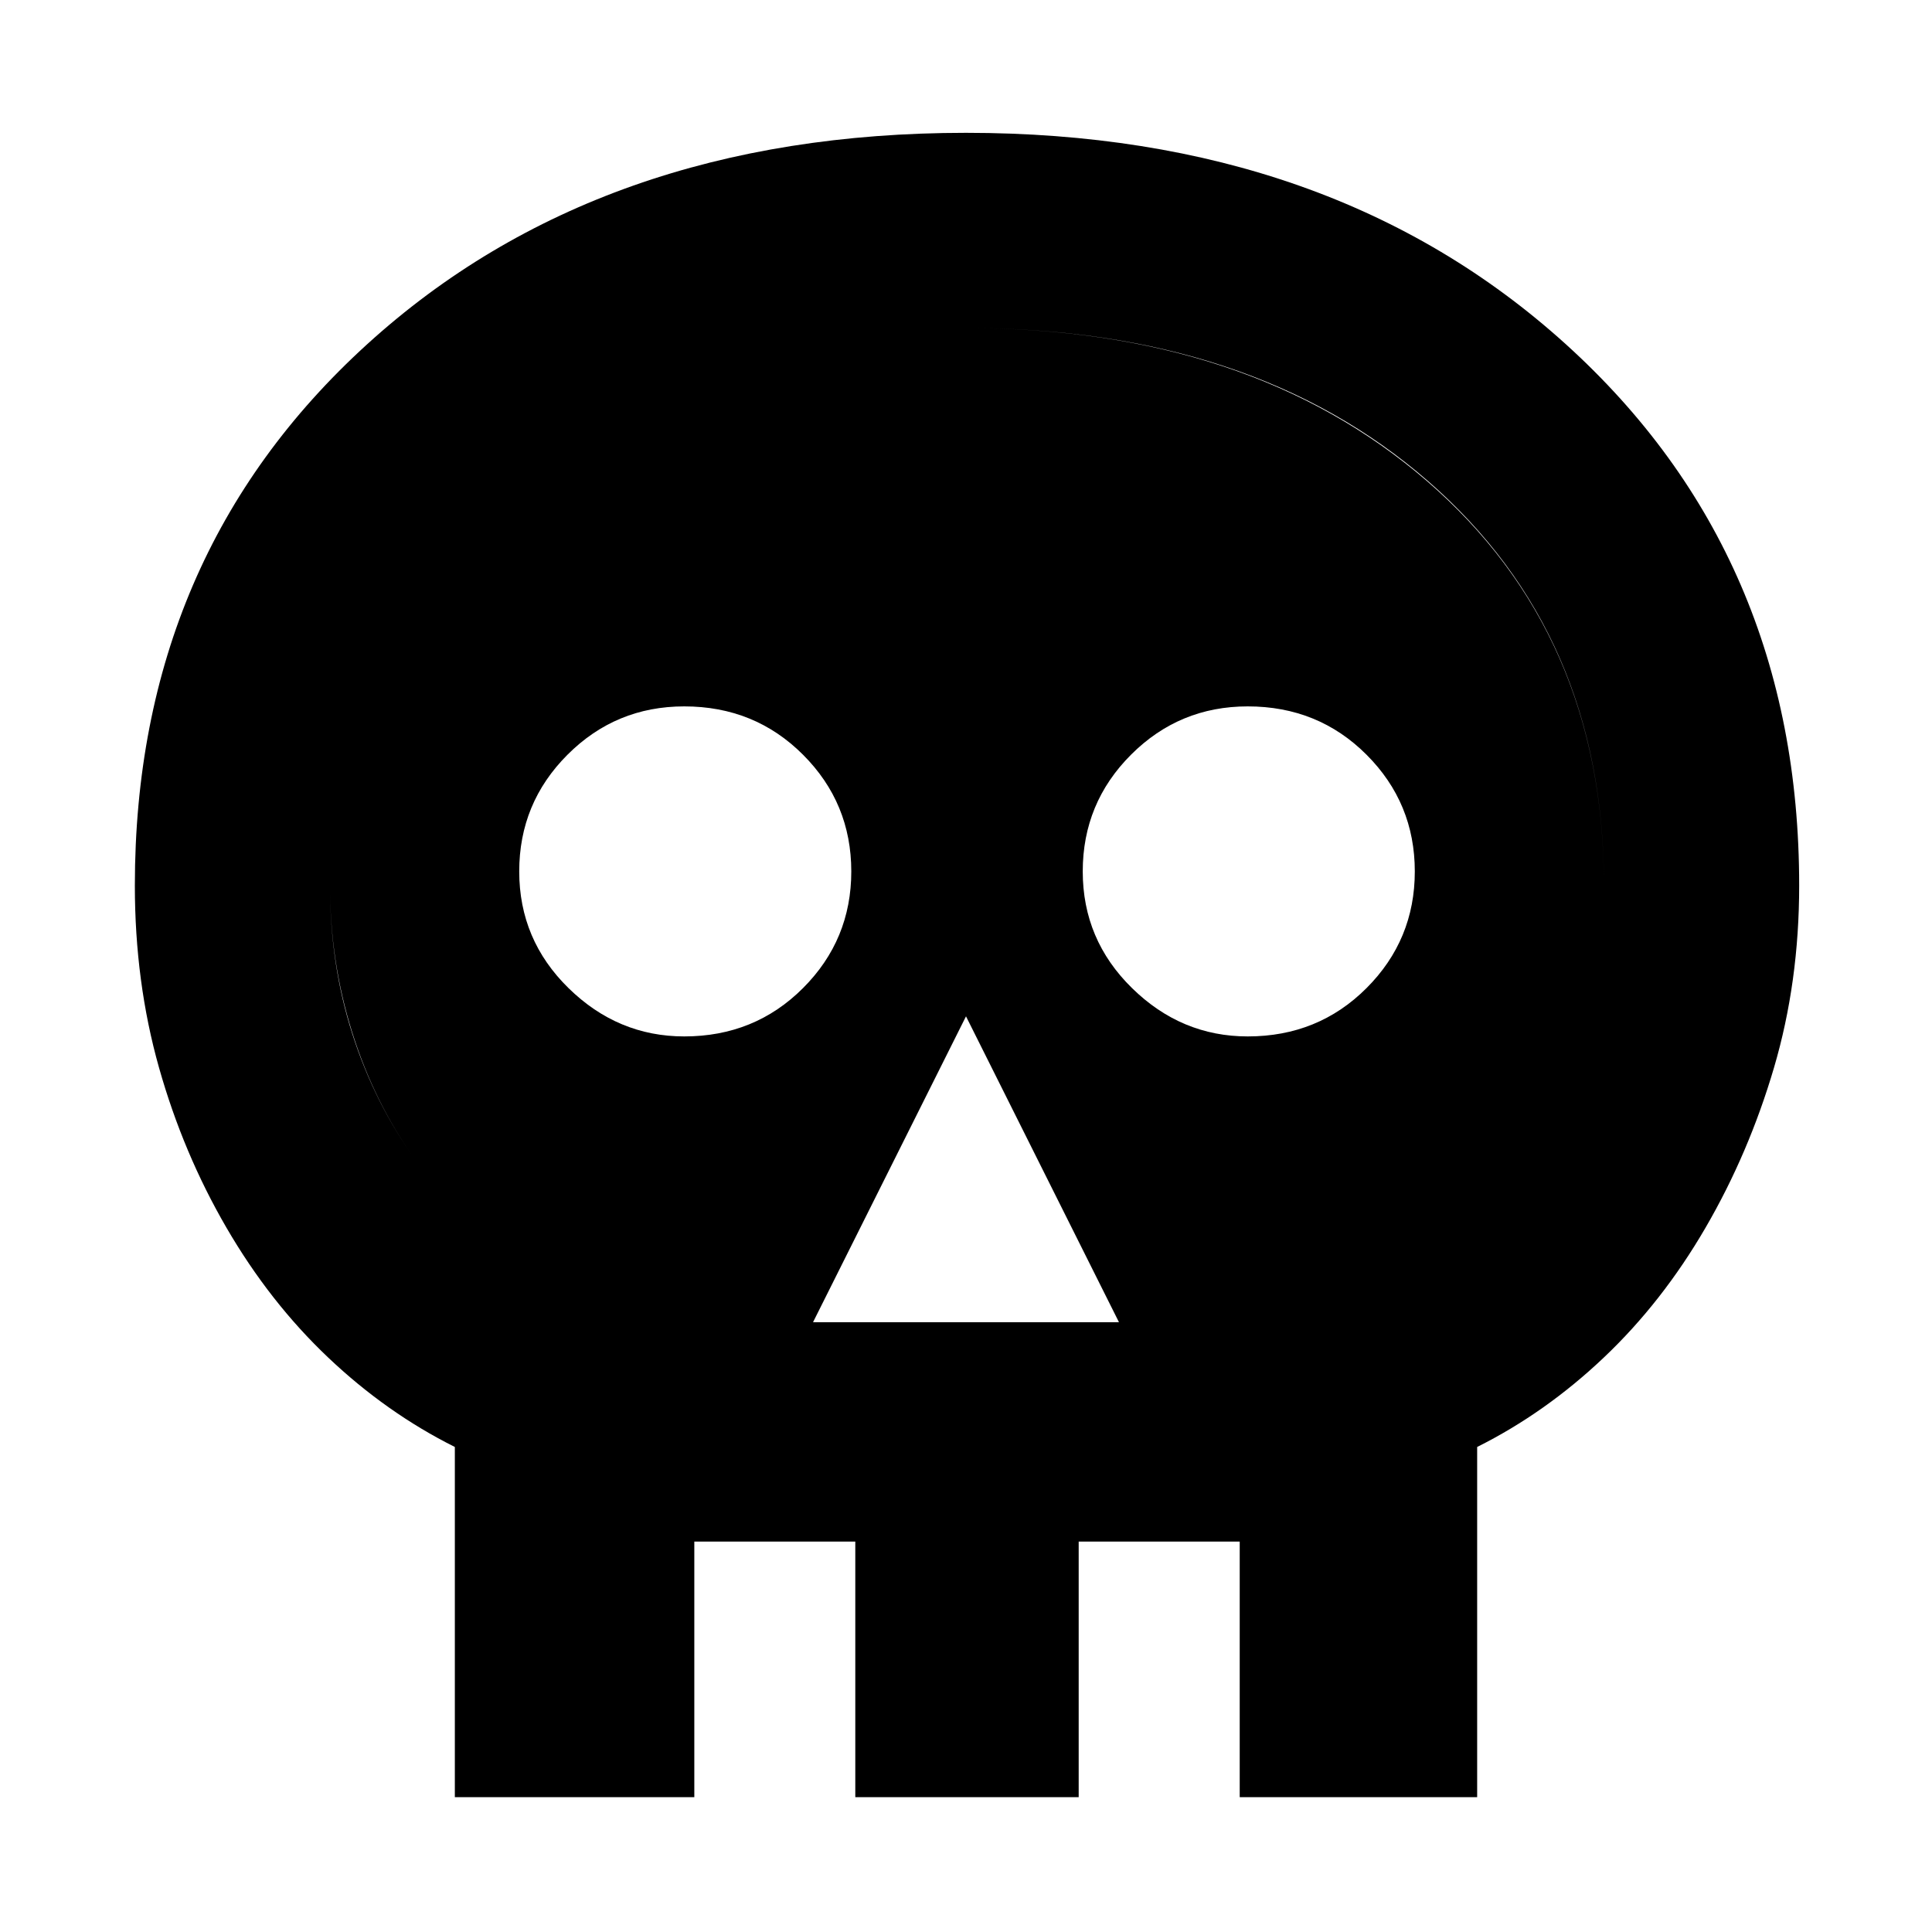 <svg xmlns="http://www.w3.org/2000/svg" height="40" width="40"><path d="M9.417 37.208v-7.25Q8 29.25 6.792 28.104q-1.209-1.146-2.104-2.687-.896-1.542-1.396-3.313-.5-1.771-.5-3.771 0-6.833 4.812-11.208Q12.417 2.75 20 2.75q7.583 0 12.417 4.375Q37.25 11.5 37.25 18.333q0 2-.521 3.771t-1.417 3.313q-.895 1.541-2.104 2.687Q32 29.25 30.583 29.958v7.25Zm4.041-3.625h.917v3.625h3.333v-3.625h4.625v3.625h3.334v-3.625h.916v-6.041q1.542-.542 2.75-1.459 1.209-.916 2.063-2.083.854-1.167 1.333-2.625t.479-3.042q0-5.208-3.646-8.375Q25.917 6.792 20 6.792q-5.875 0-9.521 3.166-3.646 3.167-3.646 8.375 0 1.625.459 3.063.458 1.437 1.312 2.625.854 1.187 2.084 2.083 1.229.896 2.77 1.438Zm3.375-6.208h6.334L20 21.042Zm-2.666-5.917q1.458 0 2.458-1 1-1 1-2.416 0-1.417-1-2.417-1-1-2.458-1-1.417 0-2.417 1-1 1-1 2.417 0 1.416 1.021 2.416t2.396 1Zm11.666 0q1.459 0 2.459-1t1-2.416q0-1.417-1-2.417-1-1-2.459-1-1.416 0-2.416 1t-1 2.417q0 1.416 1.021 2.416 1.02 1 2.395 1ZM13.458 33.583v-6.041q-1.541-.542-2.77-1.438-1.23-.896-2.084-2.083-.854-1.188-1.312-2.646-.459-1.458-.459-3.042 0-5.208 3.646-8.375Q14.125 6.792 20 6.792q5.875 0 9.542 3.166 3.666 3.167 3.666 8.375 0 1.625-.479 3.063-.479 1.437-1.333 2.604t-2.063 2.083q-1.208.917-2.75 1.459v6.041h-.916v-1.666h-3.334v1.666h-4.625v-1.666h-3.333v1.666Z"/></svg>